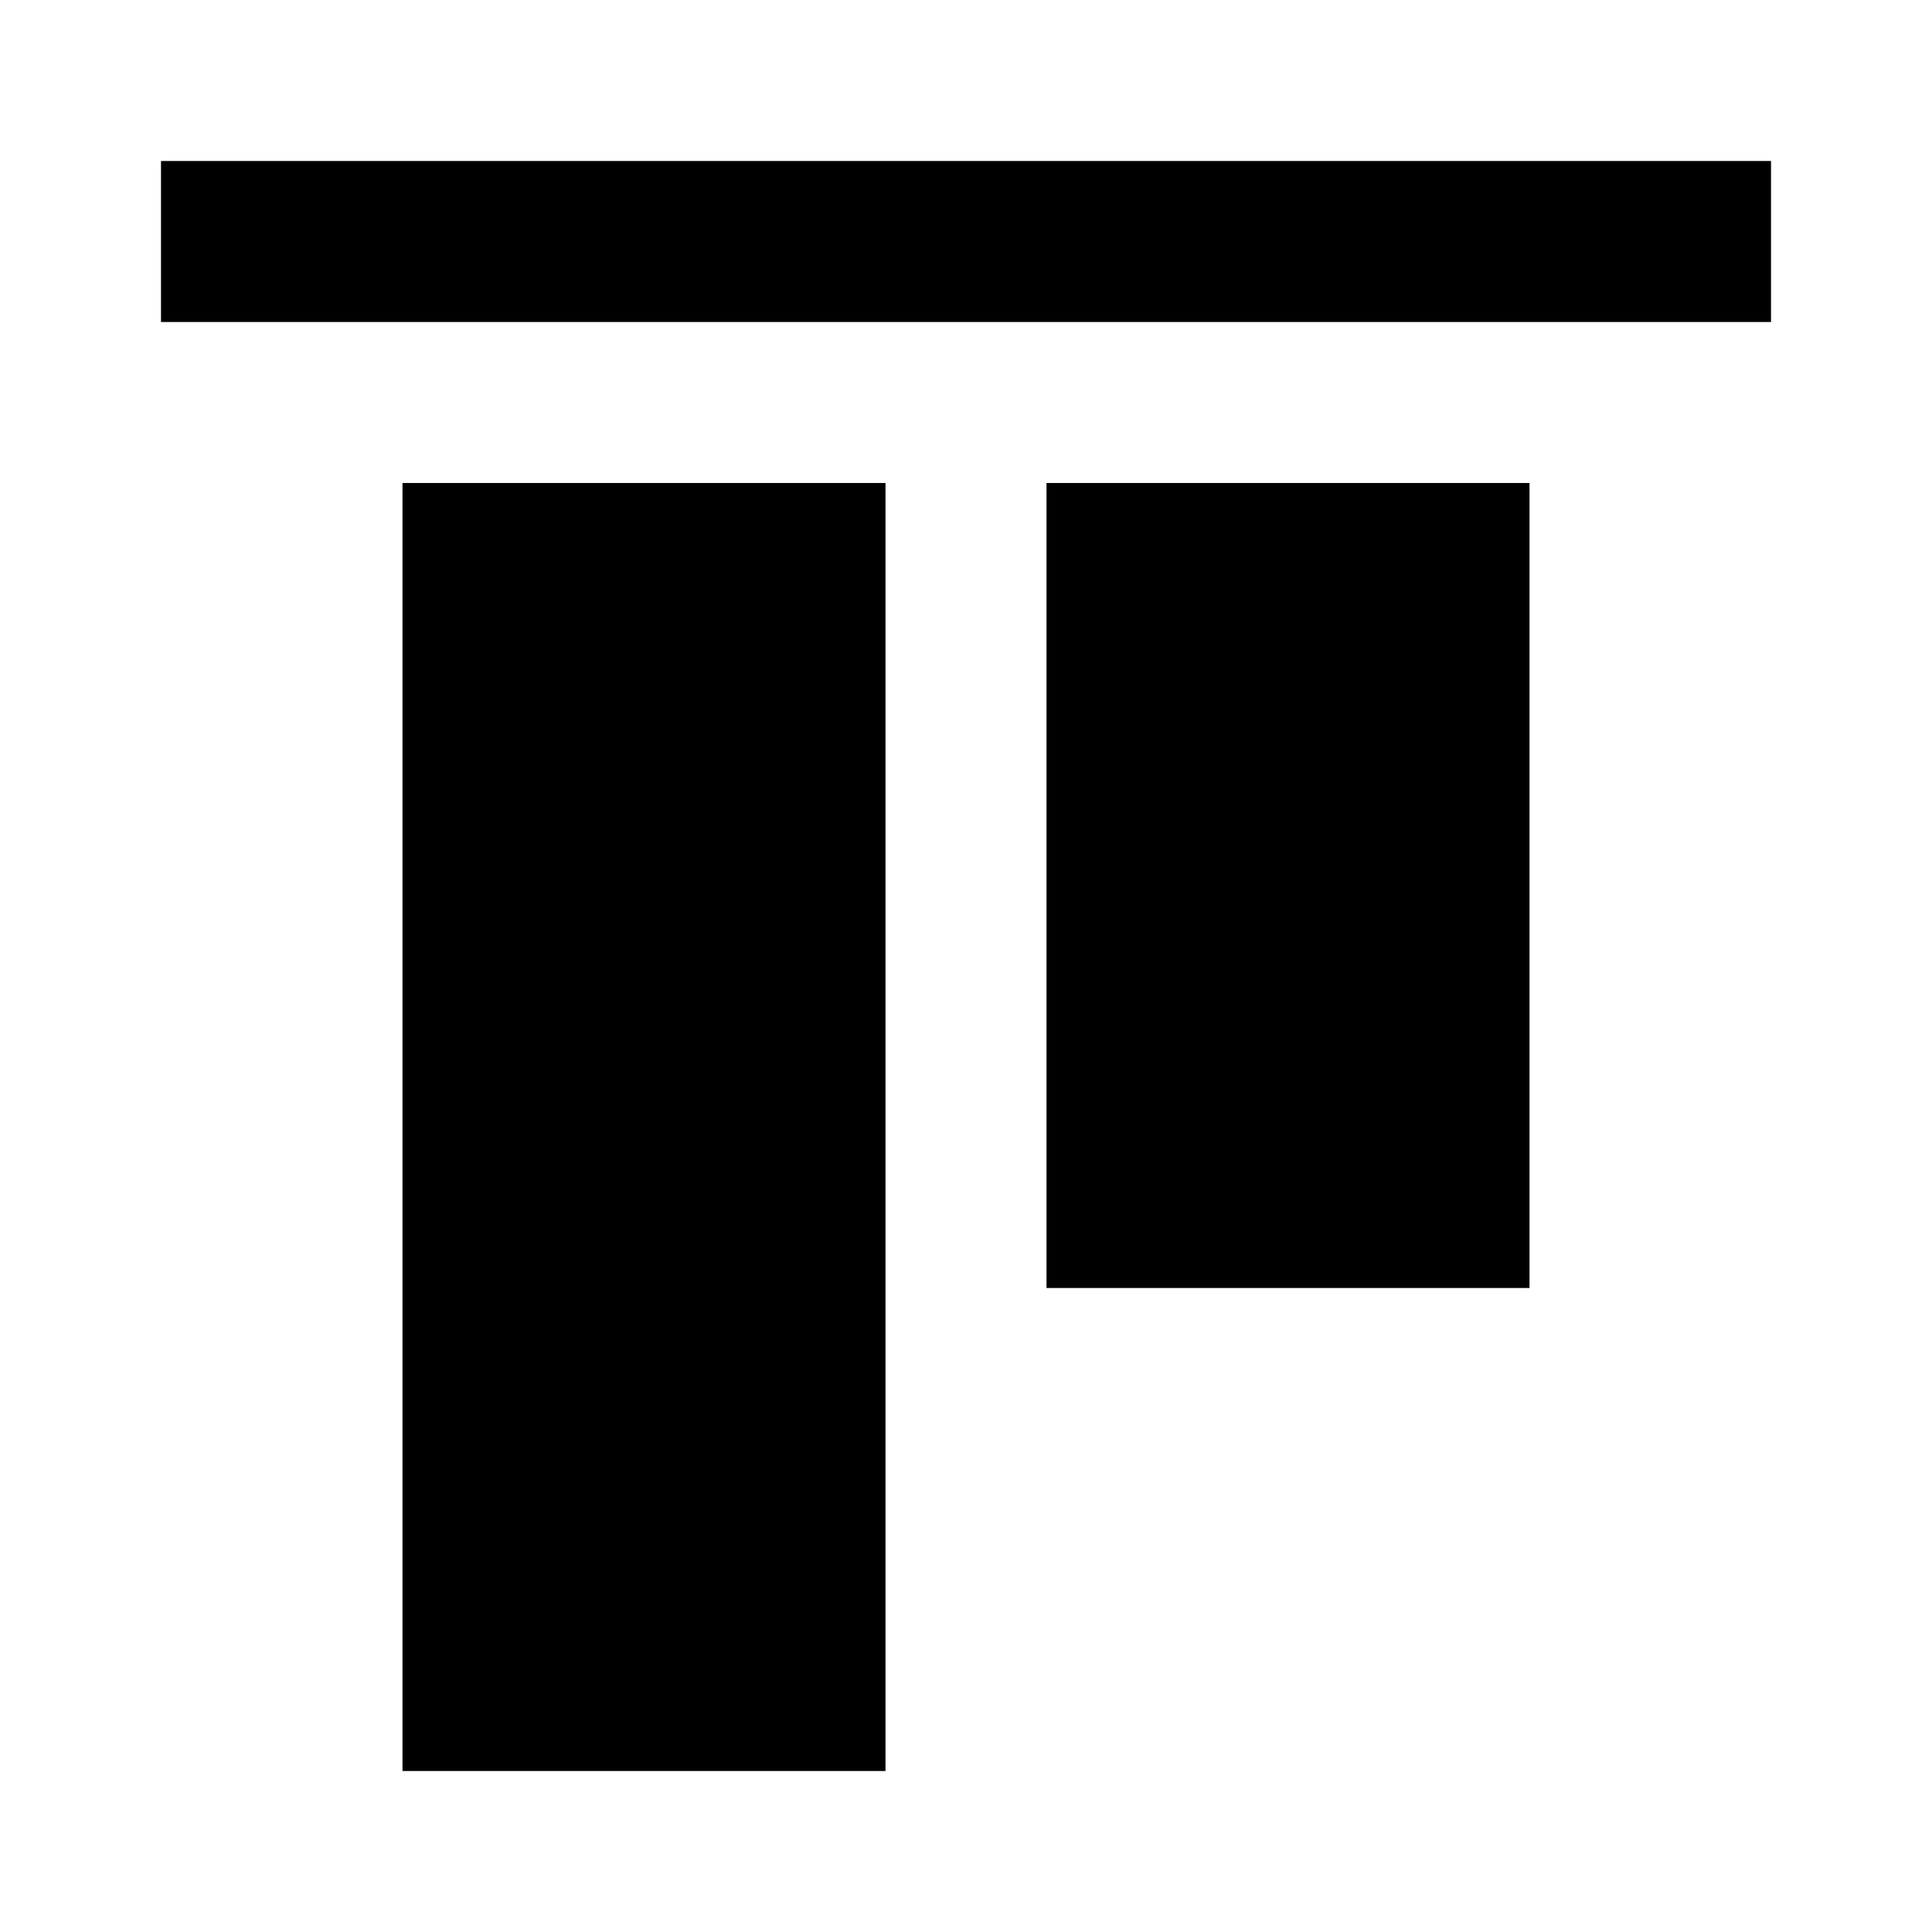 <?xml version="1.0" encoding="UTF-8"?><!DOCTYPE svg PUBLIC "-//W3C//DTD SVG 1.1//EN" "http://www.w3.org/Graphics/SVG/1.1/DTD/svg11.dtd"><svg xmlns="http://www.w3.org/2000/svg" xmlns:xlink="http://www.w3.org/1999/xlink" version="1.1" id="mdi-align-vertical-top" width="24" height="24" viewBox="0 0 24 24"><path d="M11 22H5V6H11V22M19 6H13V16H19V6M22 2H2V4H22V2Z" /></svg>